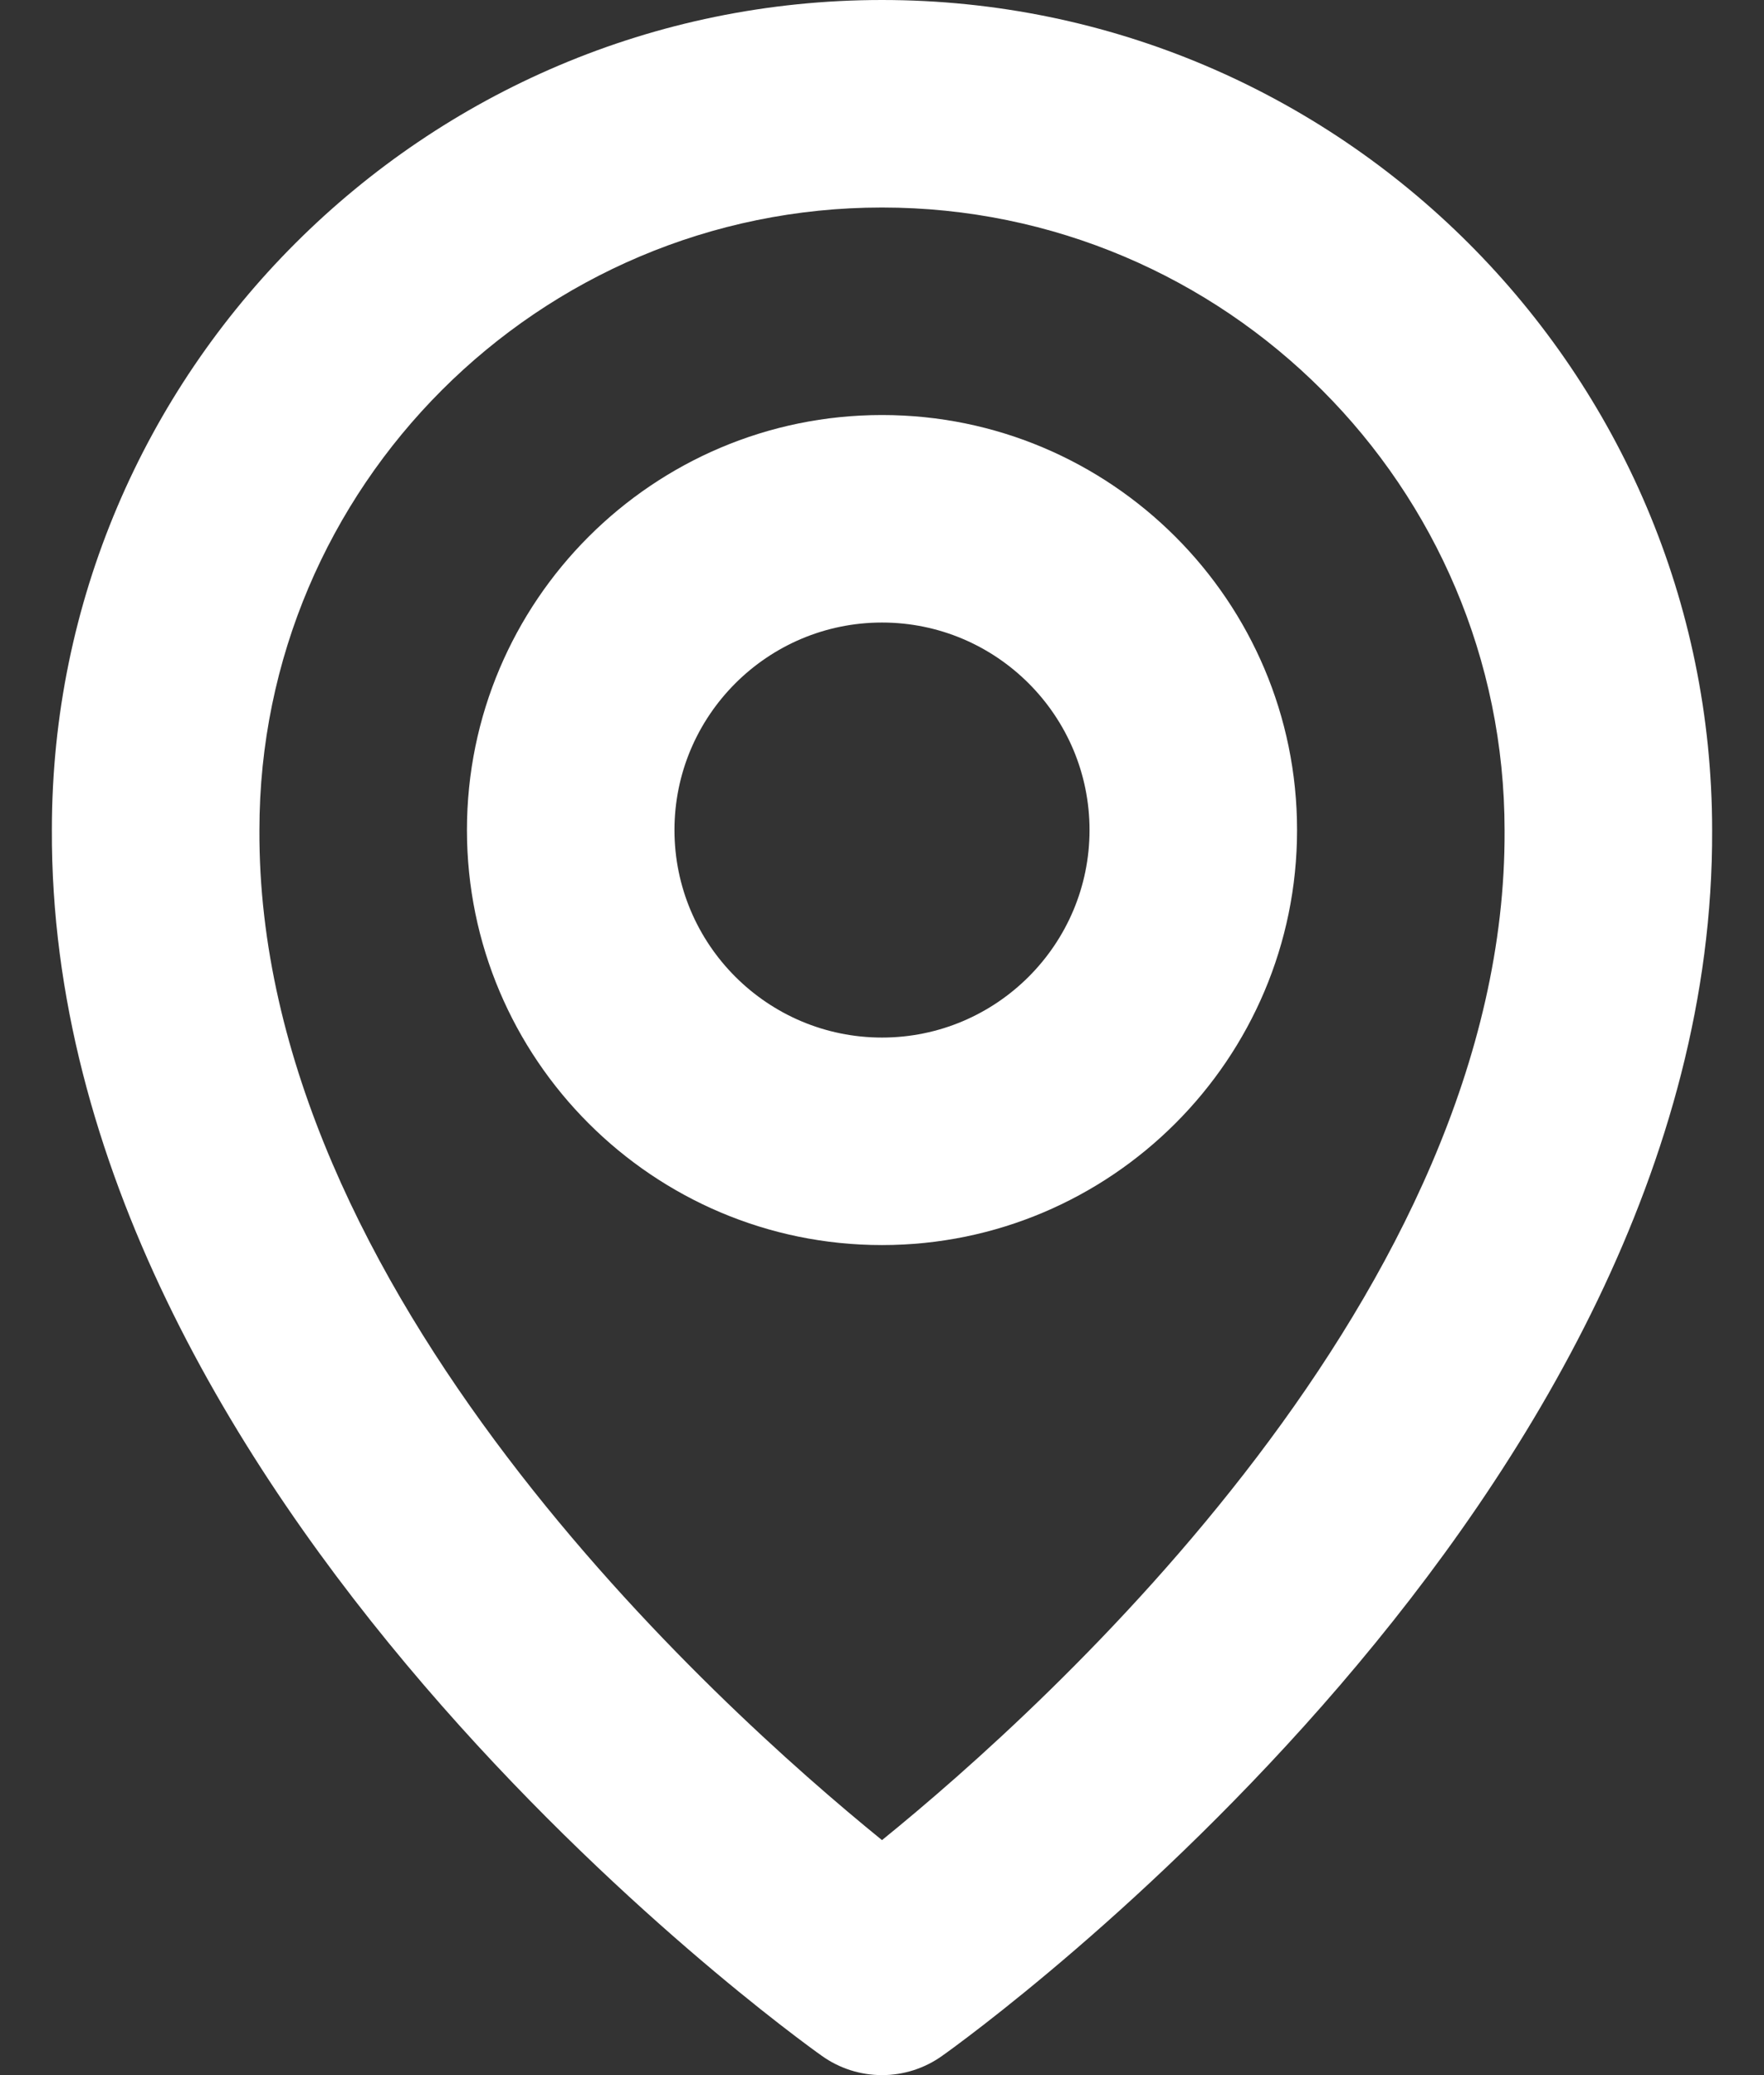<svg width="17" height="20" viewBox="0 0 17 20" fill="none" xmlns="http://www.w3.org/2000/svg">
<rect x="0" y="0" width="17" height="20" fill="#333333" stroke="none"/>
<g id="Group 18165">
<path id="Vector" d="M8.5 12C10.706 12 12.5 10.206 12.5 8C12.5 5.794 10.706 4 8.5 4C6.294 4 4.5 5.794 4.5 8C4.5 10.206 6.294 12 8.5 12ZM8.5 6C9.603 6 10.5 6.897 10.5 8C10.5 9.103 9.603 10 8.5 10C7.397 10 6.5 9.103 6.5 8C6.5 6.897 7.397 6 8.5 6Z" fill="white"/>
<path id="Vector_2" d="M7.92 19.814C8.089 19.935 8.292 20 8.5 20C8.708 20 8.911 19.935 9.08 19.814C9.384 19.599 16.529 14.44 16.5 8C16.5 3.589 12.911 0 8.5 0C4.089 0 0.5 3.589 0.5 7.995C0.471 14.44 7.616 19.599 7.92 19.814ZM8.5 2C11.809 2 14.5 4.691 14.5 8.005C14.521 12.443 10.112 16.428 8.5 17.735C6.889 16.427 2.479 12.441 2.5 8C2.5 4.691 5.191 2 8.5 2Z" fill="white"/>
</g>
</svg>
